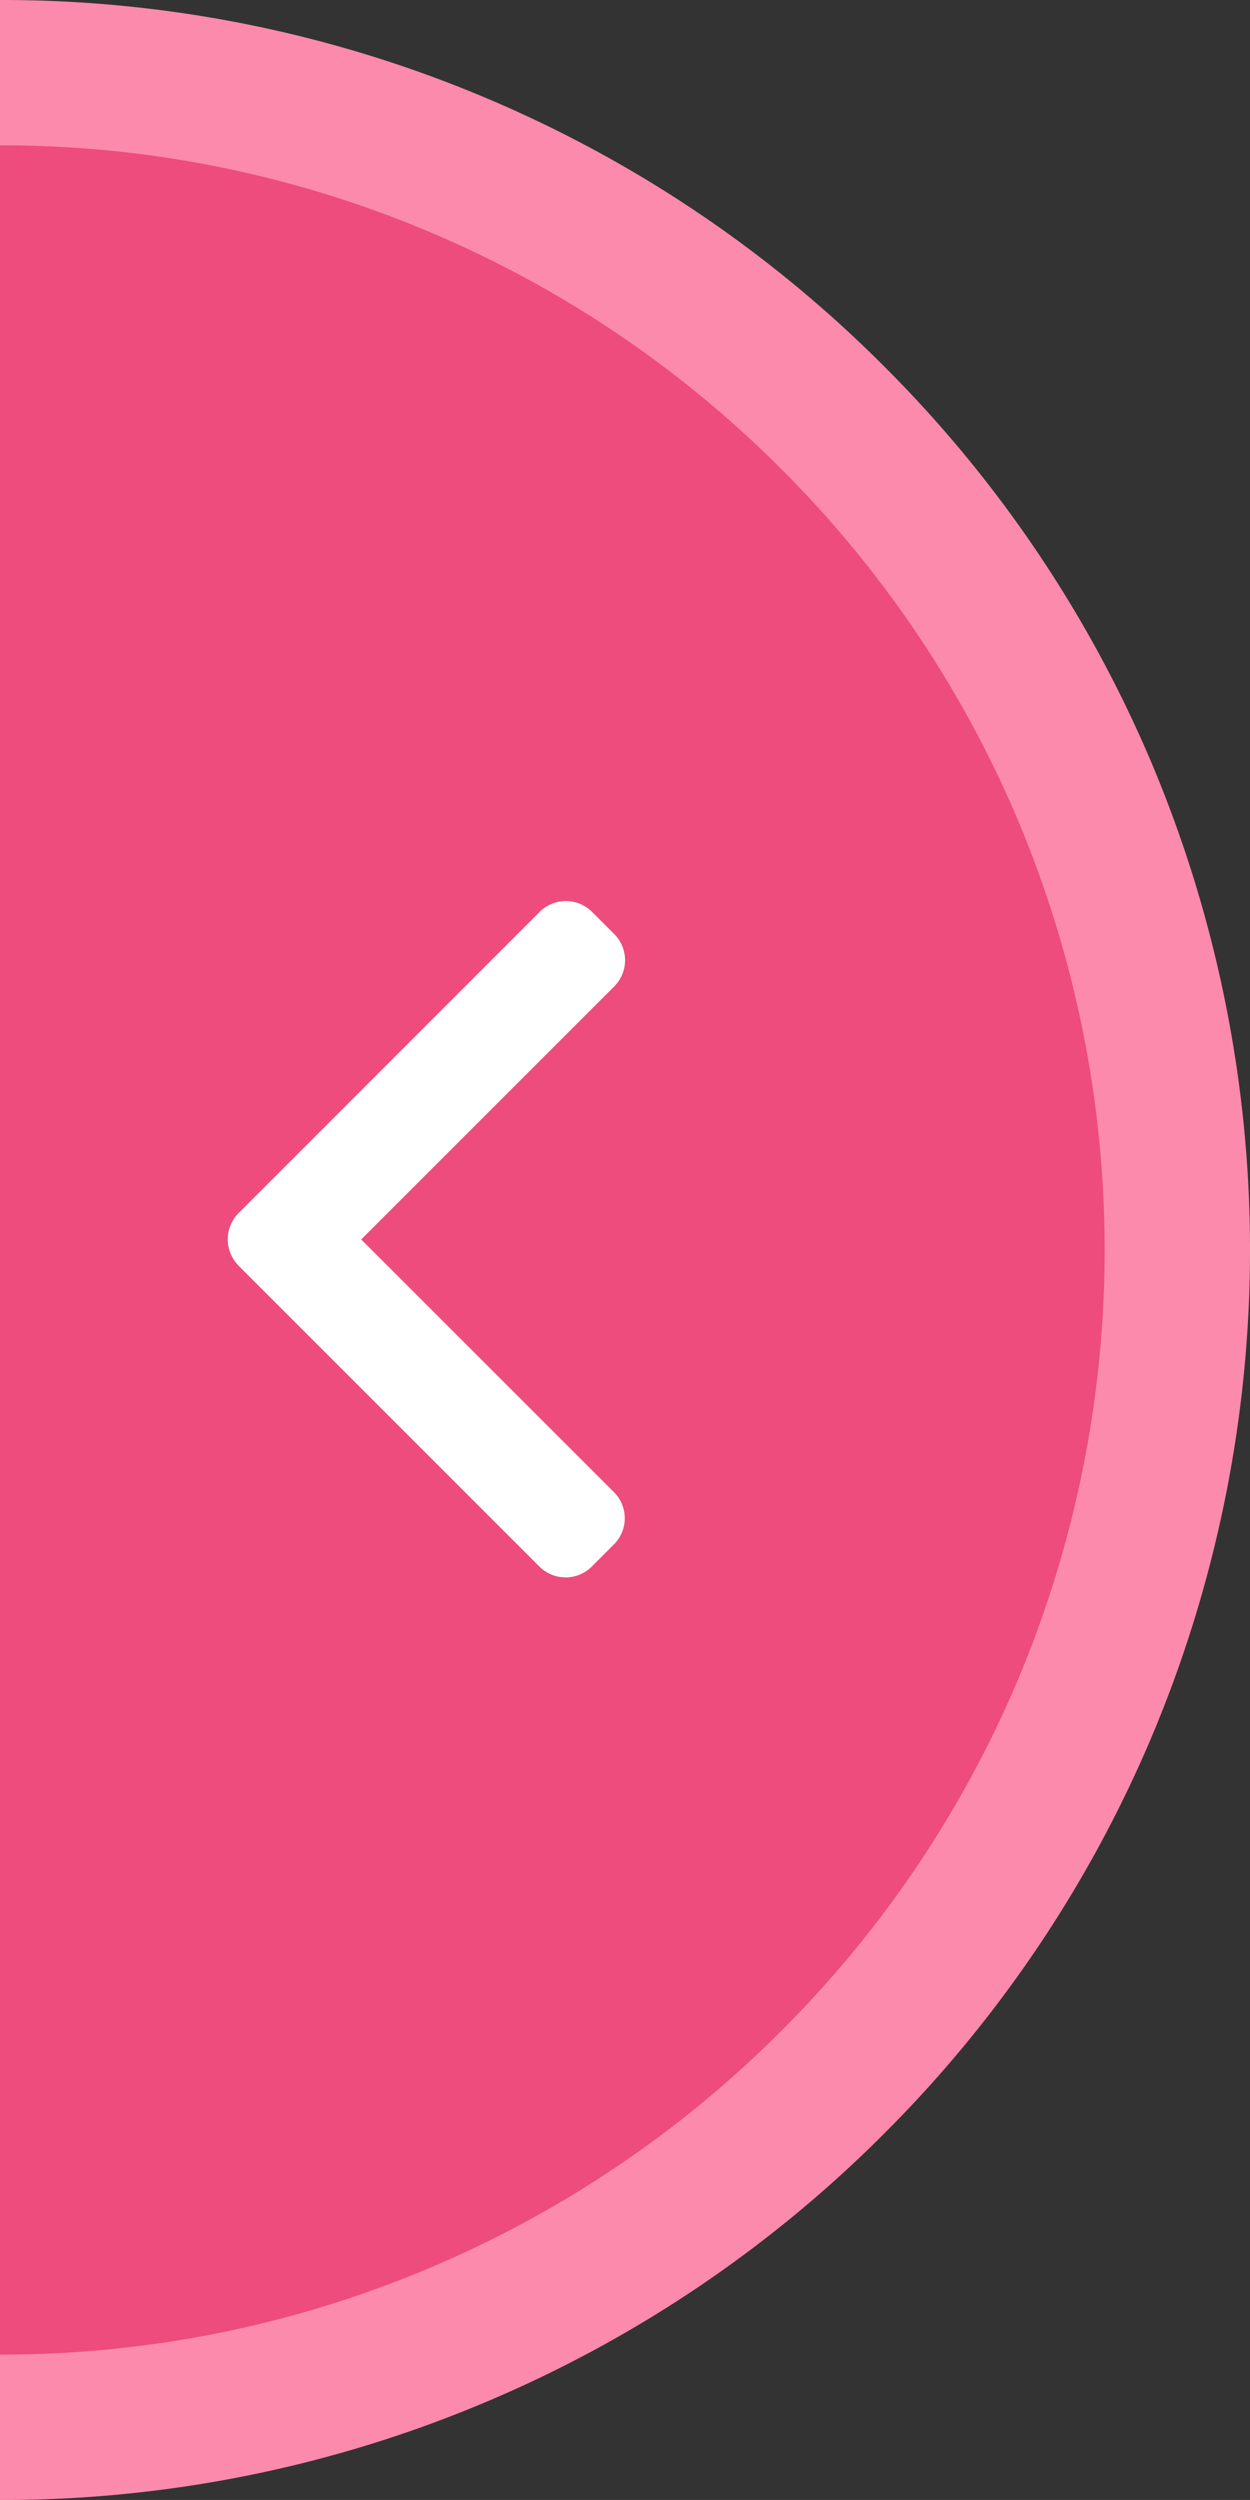 <svg xmlns="http://www.w3.org/2000/svg" width="62" height="123.998" viewBox="0 0 62 123.998">
  <rect x="0" y="0" width="62" height="123.998" fill="#333333" stroke="none"/>
  <g id="组_804" data-name="组 804" transform="translate(-0.75 -369.424)">
    <path id="减去_16" data-name="减去 16" d="M0,124H0V0A61.613,61.613,0,0,1,24.133,4.872,61.791,61.791,0,0,1,43.84,18.159,61.79,61.79,0,0,1,57.128,37.866a62.2,62.2,0,0,1,0,48.266A61.79,61.79,0,0,1,43.84,105.839a61.791,61.791,0,0,1-19.708,13.287A61.613,61.613,0,0,1,0,124Z" transform="translate(0.75 369.424)" fill="#fc8aac"/>
    <path id="减去_17" data-name="减去 17" d="M0,109.578H0V0A54.448,54.448,0,0,1,21.327,4.306,54.6,54.6,0,0,1,38.742,16.047,54.611,54.611,0,0,1,50.485,33.463a54.971,54.971,0,0,1,0,42.653A54.611,54.611,0,0,1,38.742,93.531a54.606,54.606,0,0,1-17.416,11.742A54.448,54.448,0,0,1,0,109.578Z" transform="translate(0.75 376.633)" fill="#ed4c7c"/>
    <g id="组_175" data-name="组 175" transform="translate(12.045 414.122)">
      <g id="组_12" data-name="组 12" transform="translate(0)">
        <path id="路径_19" data-name="路径 19" d="M.535,18.079,15.461,33.005a1.839,1.839,0,0,0,2.595,0l1.1-1.1a1.837,1.837,0,0,0,0-2.595L6.621,16.778,19.169,4.23a1.839,1.839,0,0,0,0-2.6l-1.1-1.1a1.839,1.839,0,0,0-2.595,0L.535,15.475a1.852,1.852,0,0,0,0,2.6Z" fill="#fff"/>
      </g>
    </g>
  </g>
</svg>
